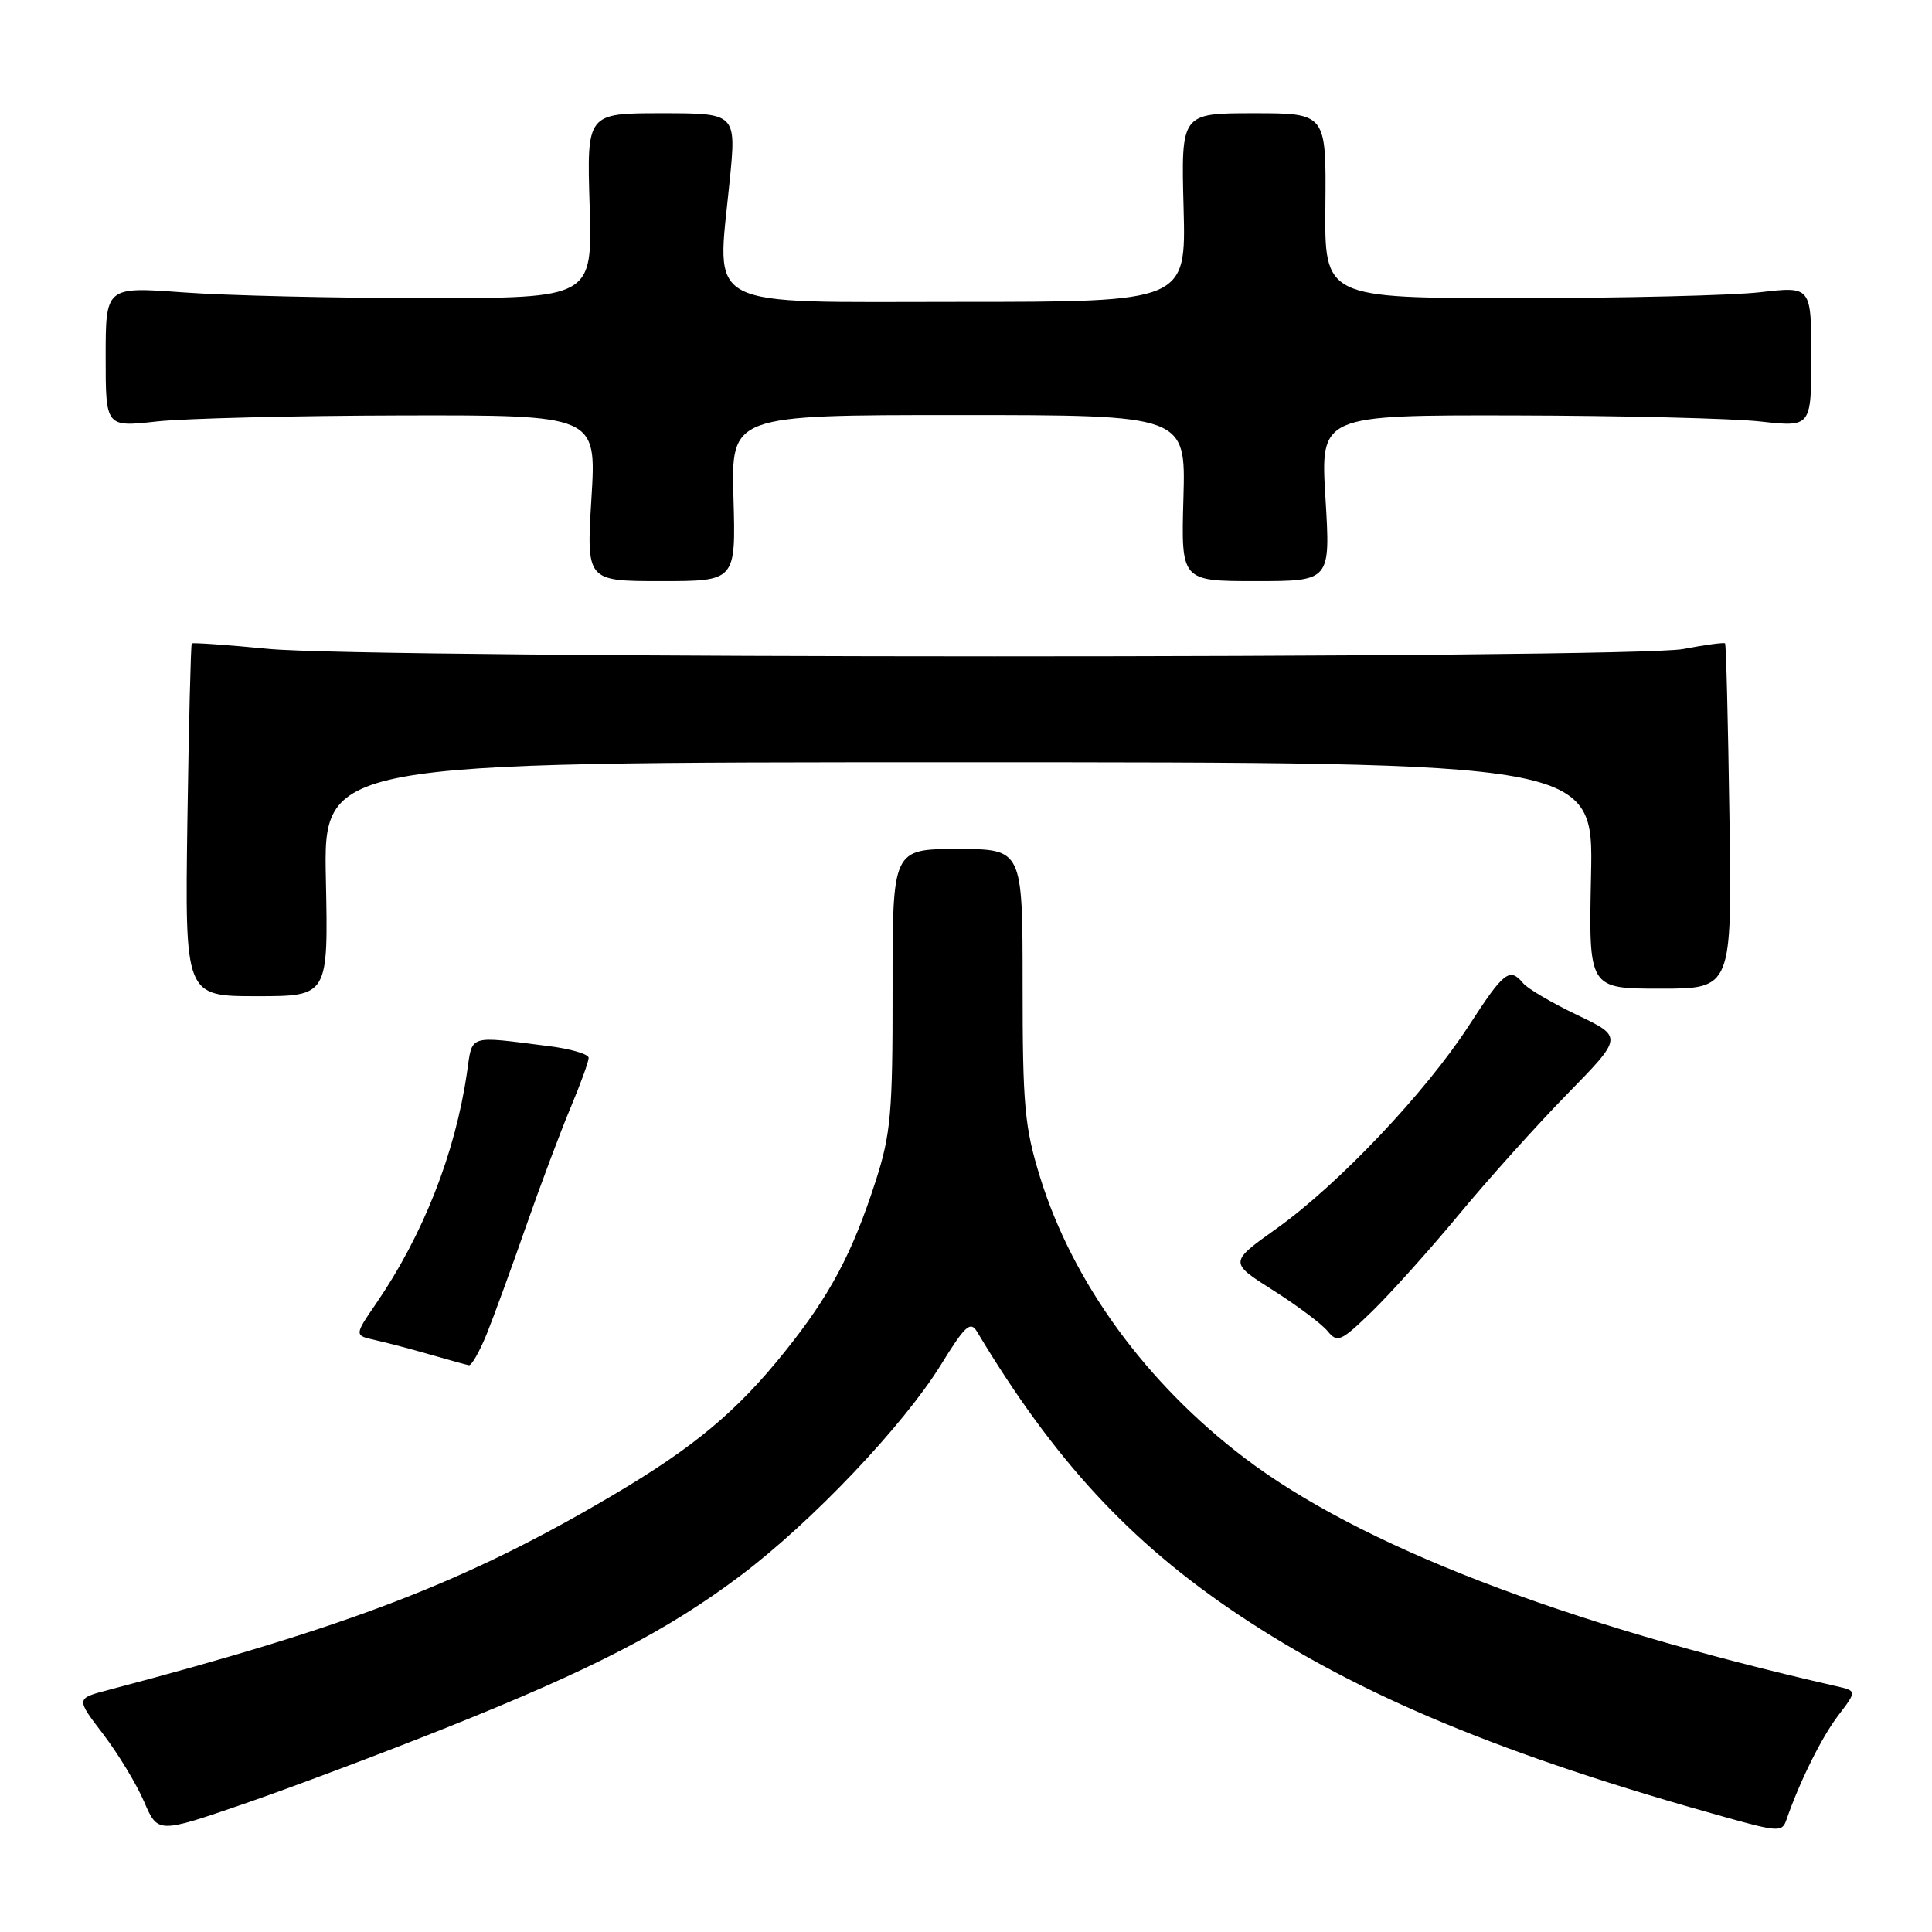 <?xml version="1.0" encoding="UTF-8" standalone="no"?>
<!DOCTYPE svg PUBLIC "-//W3C//DTD SVG 1.1//EN" "http://www.w3.org/Graphics/SVG/1.1/DTD/svg11.dtd" >
<svg xmlns="http://www.w3.org/2000/svg" xmlns:xlink="http://www.w3.org/1999/xlink" version="1.1" viewBox="0 0 256 256">
 <g >
 <path fill="currentColor"
d=" M 59.12 228.94 C 78.53 221.19 88.48 216.04 98.13 208.77 C 107.57 201.67 119.71 188.89 124.69 180.82 C 127.89 175.63 128.59 175.00 129.47 176.47 C 139.61 193.40 149.69 204.32 164.04 213.92 C 180.12 224.67 199.16 232.59 228.80 240.84 C 235.58 242.73 236.15 242.75 236.69 241.19 C 238.43 236.13 241.36 230.22 243.56 227.33 C 246.06 224.05 246.06 224.05 243.28 223.42 C 206.99 215.13 180.17 204.78 164.90 193.18 C 151.84 183.25 142.14 169.93 137.82 156.00 C 135.76 149.33 135.50 146.52 135.50 130.50 C 135.50 112.50 135.50 112.50 126.88 112.50 C 118.26 112.50 118.26 112.50 118.27 131.00 C 118.29 147.49 118.04 150.26 116.03 156.50 C 112.93 166.10 109.98 171.65 103.98 179.12 C 97.64 187.03 91.95 191.77 81.22 198.11 C 61.83 209.56 46.59 215.44 14.28 223.95 C 10.06 225.06 10.06 225.06 13.67 229.78 C 15.65 232.38 18.09 236.40 19.09 238.73 C 20.91 242.95 20.91 242.95 32.33 239.02 C 38.61 236.85 50.66 232.32 59.12 228.94 Z  M 64.50 176.75 C 65.44 174.41 67.78 168.00 69.70 162.50 C 71.62 157.00 74.28 149.93 75.60 146.78 C 76.92 143.63 78.00 140.66 78.00 140.17 C 78.00 139.68 75.64 138.98 72.75 138.62 C 61.85 137.24 62.63 136.99 61.87 142.17 C 60.31 152.86 56.05 163.66 49.84 172.72 C 46.94 176.95 46.94 176.95 49.72 177.57 C 51.25 177.91 54.52 178.77 57.00 179.49 C 59.48 180.21 61.79 180.84 62.14 180.90 C 62.49 180.95 63.55 179.09 64.50 176.75 Z  M 193.26 161.00 C 197.13 156.32 203.62 149.10 207.68 144.95 C 215.06 137.40 215.06 137.40 208.98 134.49 C 205.64 132.89 202.42 131.00 201.83 130.29 C 200.04 128.13 199.27 128.73 194.62 135.92 C 188.93 144.71 177.35 156.94 169.19 162.76 C 162.86 167.27 162.86 167.27 168.68 170.96 C 171.88 172.99 175.14 175.43 175.91 176.38 C 177.22 177.97 177.67 177.77 181.77 173.80 C 184.21 171.43 189.38 165.68 193.26 161.00 Z  M 43.18 116.50 C 42.86 101.00 42.86 101.00 127.00 101.00 C 211.14 101.00 211.14 101.00 210.82 116.00 C 210.50 131.00 210.50 131.00 220.00 131.00 C 229.50 131.00 229.50 131.00 229.16 108.25 C 228.98 95.74 228.72 85.39 228.58 85.25 C 228.44 85.11 225.94 85.44 223.03 86.00 C 216.12 87.30 49.05 87.29 35.57 85.98 C 30.12 85.45 25.54 85.13 25.41 85.26 C 25.28 85.39 25.02 95.96 24.83 108.75 C 24.50 132.00 24.50 132.00 34.00 132.00 C 43.50 132.00 43.50 132.00 43.18 116.50 Z  M 97.19 66.00 C 96.88 55.00 96.88 55.00 127.00 55.00 C 157.12 55.00 157.12 55.00 156.81 66.00 C 156.50 77.00 156.50 77.00 166.40 77.00 C 176.30 77.00 176.30 77.00 175.63 66.00 C 174.96 55.00 174.96 55.00 200.73 55.05 C 214.90 55.08 229.54 55.44 233.25 55.85 C 240.00 56.60 240.00 56.60 240.00 47.27 C 240.00 37.94 240.00 37.94 233.25 38.72 C 229.54 39.15 215.03 39.50 201.00 39.50 C 175.50 39.50 175.50 39.50 175.62 27.25 C 175.73 15.00 175.73 15.00 166.12 15.00 C 156.50 15.00 156.50 15.00 156.83 27.50 C 157.16 40.00 157.16 40.00 127.13 40.00 C 92.60 40.00 94.98 41.25 96.68 24.03 C 97.58 15.00 97.58 15.00 87.66 15.00 C 77.75 15.00 77.75 15.00 78.13 27.25 C 78.50 39.50 78.50 39.50 56.50 39.50 C 44.40 39.50 29.89 39.16 24.25 38.74 C 14.00 37.99 14.00 37.99 14.00 47.30 C 14.00 56.60 14.00 56.60 20.75 55.85 C 24.46 55.44 39.10 55.08 53.27 55.05 C 79.04 55.00 79.04 55.00 78.37 66.00 C 77.70 77.00 77.70 77.00 87.60 77.00 C 97.50 77.00 97.50 77.00 97.19 66.00 Z "/>
</g>
</svg>